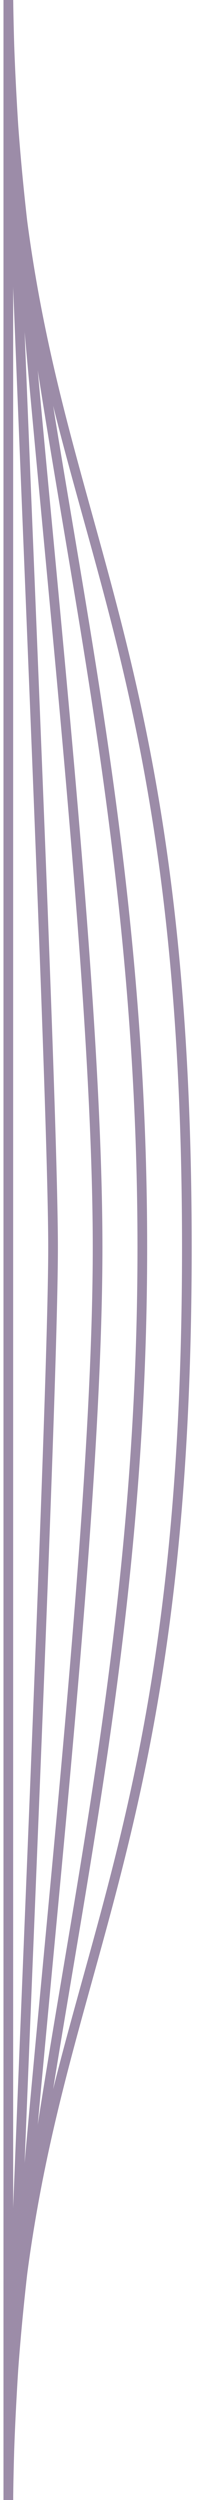 <?xml version="1.0" encoding="utf-8"?>
<!-- Generator: Adobe Illustrator 25.0.1, SVG Export Plug-In . SVG Version: 6.00 Build 0)  -->
<svg version="1.1" id="Layer_1" xmlns="http://www.w3.org/2000/svg" xmlns:xlink="http://www.w3.org/1999/xlink" x="0px" y="0px"
	 viewBox="0 0 11 129" style="enable-background:new 0 0 11 129;" xml:space="preserve">
<style type="text/css">
	.st0{fill:none;stroke:#9C8CA8;stroke-width:0.5;stroke-miterlimit:10;}
</style>
<g>
	<g>
		<path class="st0" d="M0.43,129.17c0-26.52,9.22-29.01,9.22-64.8c0-35.79-9.22-38.28-9.22-64.8"/>
		<path class="st0" d="M0.43,129.17c0-19.89,6.92-37.96,6.92-64.8c0-26.84-6.92-44.91-6.92-64.8"/>
		<path class="st0" d="M0.43,129.17c0-13.26,4.61-46.91,4.61-64.8S0.43,12.83,0.43-0.43"/>
		<path class="st0" d="M0.43,129.17c0-6.63,2.31-55.85,2.31-64.8S0.43,6.2,0.43-0.43"/>
		<line class="st0" x1="0.43" y1="129.17" x2="0.43" y2="-0.43"/>
	</g>
</g>
</svg>

